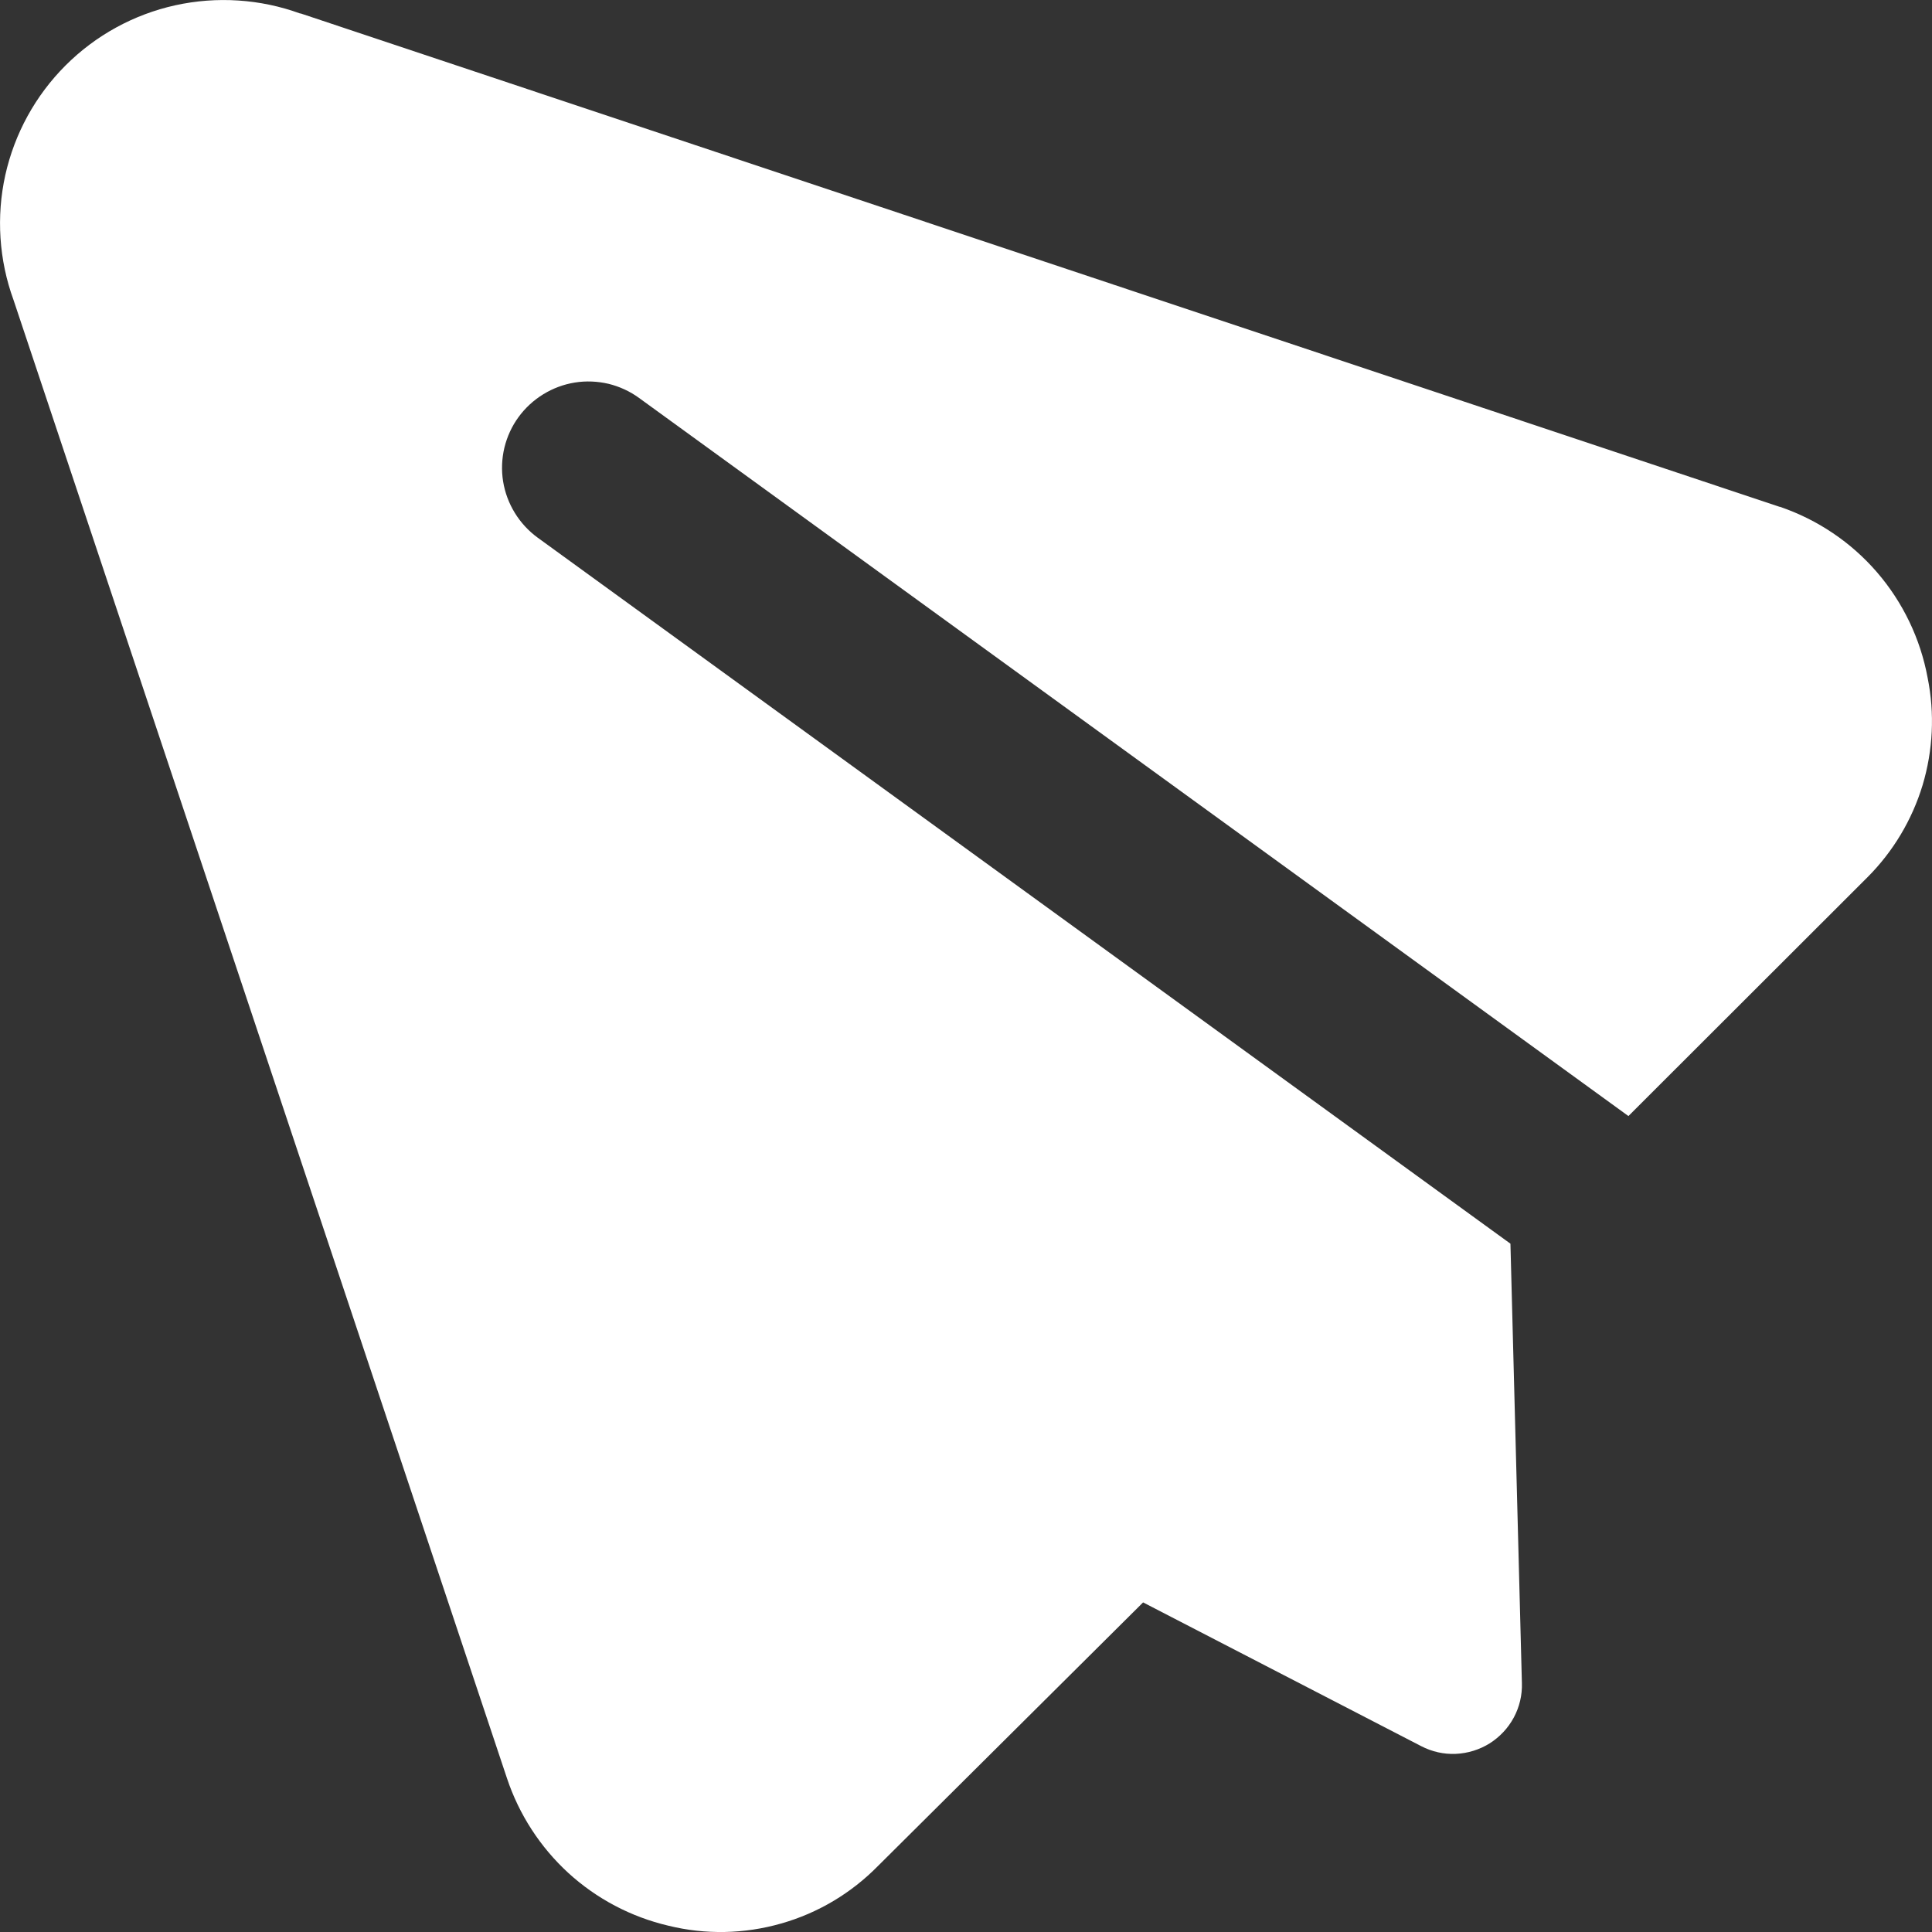 <svg width="15" height="15" viewBox="0 0 15 15" fill="none" xmlns="http://www.w3.org/2000/svg">
<rect x="0" y="0" width="15" height="15" fill="#333333" stroke="none"/>
<path fill-rule="evenodd" clip-rule="evenodd" d="M2.331 0.105C2.021 -0.008 1.684 -0.03 1.361 0.041C1.039 0.112 0.743 0.274 0.509 0.508C0.275 0.742 0.113 1.037 0.041 1.36C-0.03 1.682 -0.008 2.019 0.105 2.329L3.936 13.806C4.03 14.088 4.194 14.341 4.413 14.542C4.632 14.742 4.899 14.883 5.189 14.951C5.477 15.022 5.779 15.016 6.065 14.934C6.351 14.853 6.61 14.698 6.818 14.486L8.875 12.441L11.034 13.557C11.117 13.6 11.209 13.621 11.302 13.617C11.395 13.613 11.486 13.585 11.565 13.536C11.644 13.486 11.709 13.417 11.753 13.335C11.797 13.253 11.819 13.161 11.816 13.068L11.727 9.656L4.174 4.174C4.103 4.122 4.043 4.057 3.997 3.982C3.951 3.907 3.92 3.824 3.906 3.737C3.892 3.65 3.896 3.561 3.916 3.476C3.937 3.39 3.974 3.309 4.026 3.238C4.078 3.167 4.143 3.107 4.218 3.061C4.293 3.015 4.376 2.984 4.463 2.97C4.55 2.956 4.639 2.96 4.725 2.98C4.81 3.001 4.891 3.038 4.962 3.09L12.643 8.665L14.498 6.812C14.698 6.612 14.845 6.366 14.927 6.096C15.008 5.825 15.022 5.539 14.966 5.262C14.91 4.959 14.774 4.676 14.573 4.443C14.372 4.21 14.112 4.035 13.82 3.935H13.817L2.333 0.104L2.331 0.105Z" fill="white"/>
</svg>

